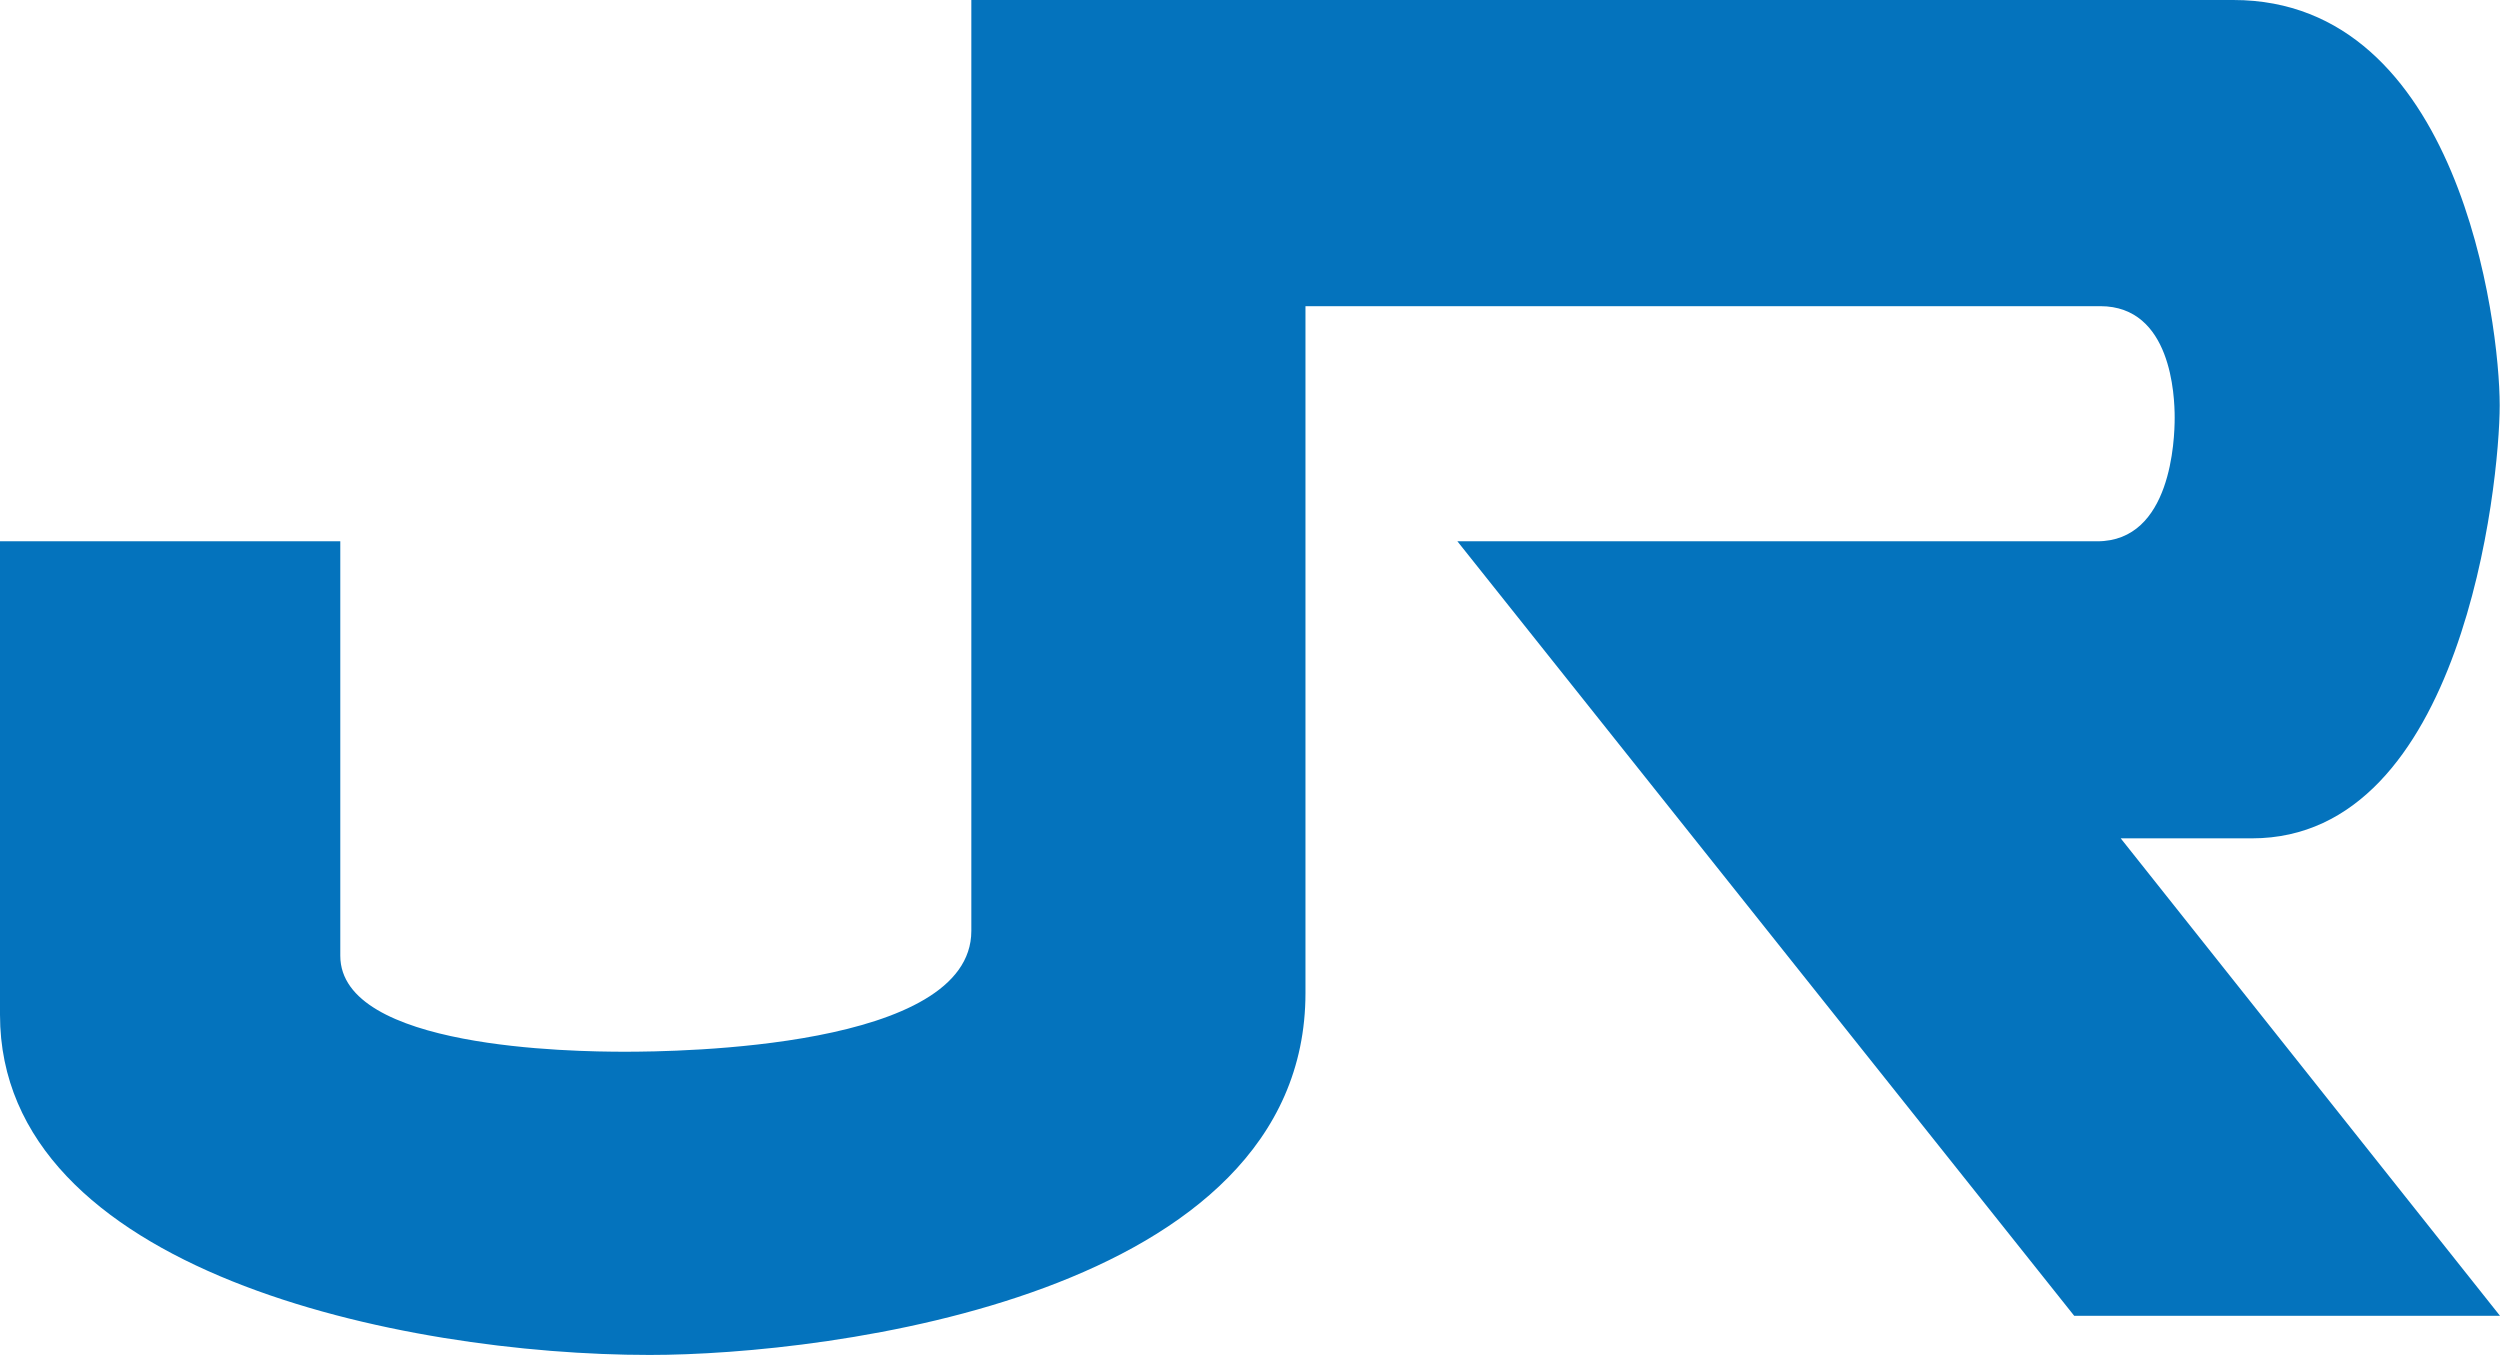 <svg version="1.1" xmlns="http://www.w3.org/2000/svg" width="300" height="162.593" viewBox="0 0 300 162.593">
<path id="p" d="m 0,64.955 h 40.835 v 49.736 c 0,11.144 27.831,11.517 34.142,11.517 6.32,0 41.583,-0.383 41.583,-14.499 V 0 h 151.441 c 27.102,0 31.962,38.665 31.962,48.632 0,9.511 -4.487,51.97 -29.728,51.97 H 254.487 L 300,157.897 h -51.094 l -74.02,-92.942 h 76.783 c 8.9,0 9.292,-12.247 9.292,-14.837 0,-2.608 -0.392,-13.378 -8.928,-13.378 h -95.377 v 82.428 c 0,36.358 -57.177,43.425 -78.698,43.425 C 48.249,162.593 0,152.59 0,121.767 V 64.955" fill="#0473bd"/>
</svg>
